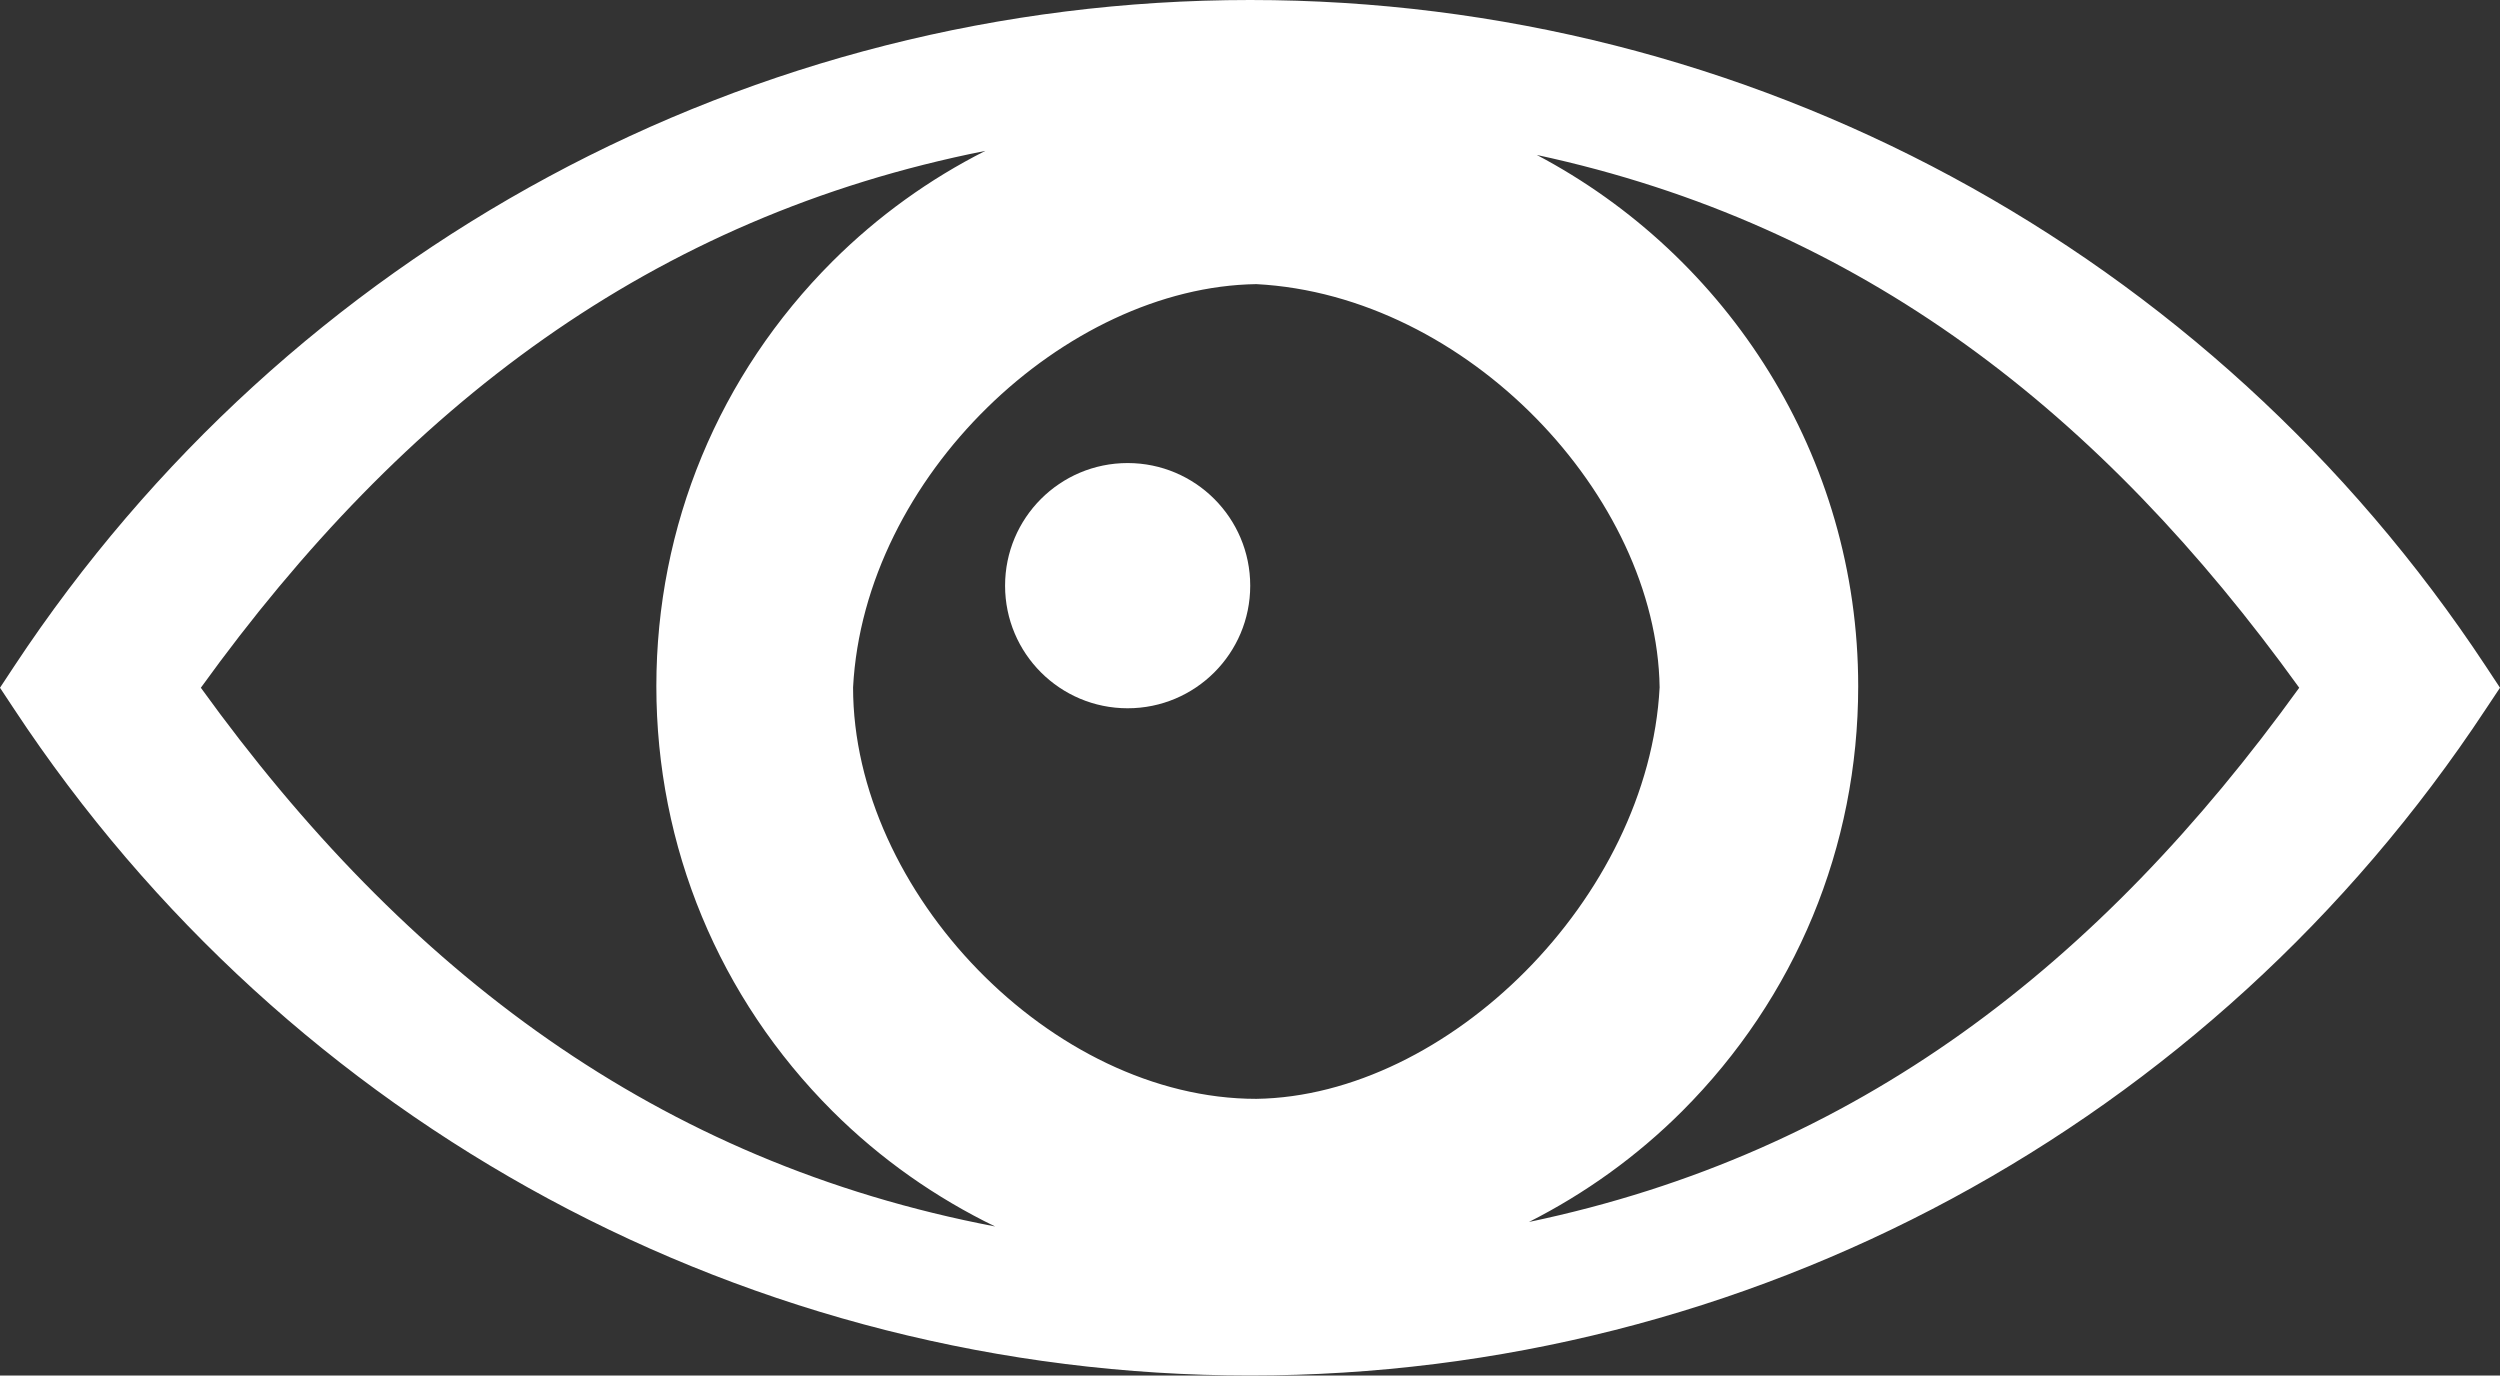 <?xml version="1.0" encoding="UTF-8" standalone="no"?>
<!-- Created with Inkscape (http://www.inkscape.org/) -->

<svg
   xmlns:dc="http://purl.org/dc/elements/1.1/"
   xmlns:cc="http://creativecommons.org/ns#"
   xmlns:rdf="http://www.w3.org/1999/02/22-rdf-syntax-ns#"
   xmlns:svg="http://www.w3.org/2000/svg"
   xmlns="http://www.w3.org/2000/svg"
   version="1.0"
   width="100"
   height="55.02"
   viewBox="0 0 100 55.02"
   id="Layer_1"
   xml:space="preserve"><rect x="0" y="0" width="100" height="55.02" fill="#333333" stroke="none"/><defs
     id="defs9" /><path
     d="M 99.431,26.647 C 88.421,9.962 69.942,0 50.006,0 30.073,0 11.593,9.962 0.569,26.647 L 0,27.51 0.569,28.37 c 11.014,16.688 29.497,26.65 49.437,26.65 19.936,0 38.415,-9.962 49.425,-26.655 L 100,27.51 z M 8.034,27.51 C 16.156,16.256 26.065,8.685 39.415,6.034 c -2.232,1.128 -4.299,2.609 -6.115,4.42 -4.543,4.54 -7.046,10.578 -7.046,16.994 0,6.42 2.503,12.461 7.046,16.999 1.928,1.922 4.128,3.457 6.505,4.612 C 26.301,46.479 16.236,38.871 8.034,27.51 z M 50.253,43.954 C 42.068,43.954 34.123,35.676 34.123,27.496 34.566,19.051 42.609,11.477 50.253,11.365 58.697,11.808 66.272,19.852 66.385,27.496 65.942,35.939 57.901,43.841 50.253,43.954 z M 61.158,48.879 c 2.24,-1.135 4.304,-2.61 6.129,-4.432 4.536,-4.538 7.041,-10.579 7.041,-16.999 0,-9.212 -5.226,-17.224 -12.856,-21.25 12.996,2.801 22.56,10.305 30.497,21.312 -8.003,11.092 -17.684,18.616 -30.811,21.369 z"
     id="path3"
     style="fill:#ffffff" /><path
     d="m 45.106,28.331 c 2.706,0 4.903,-2.193 4.903,-4.903 0,-2.71 -2.197,-4.906 -4.903,-4.906 -2.709,0 -4.903,2.196 -4.903,4.906 10e-4,2.71 2.194,4.903 4.903,4.903"
     id="path5"
     style="fill:#ffffff" /></svg>
